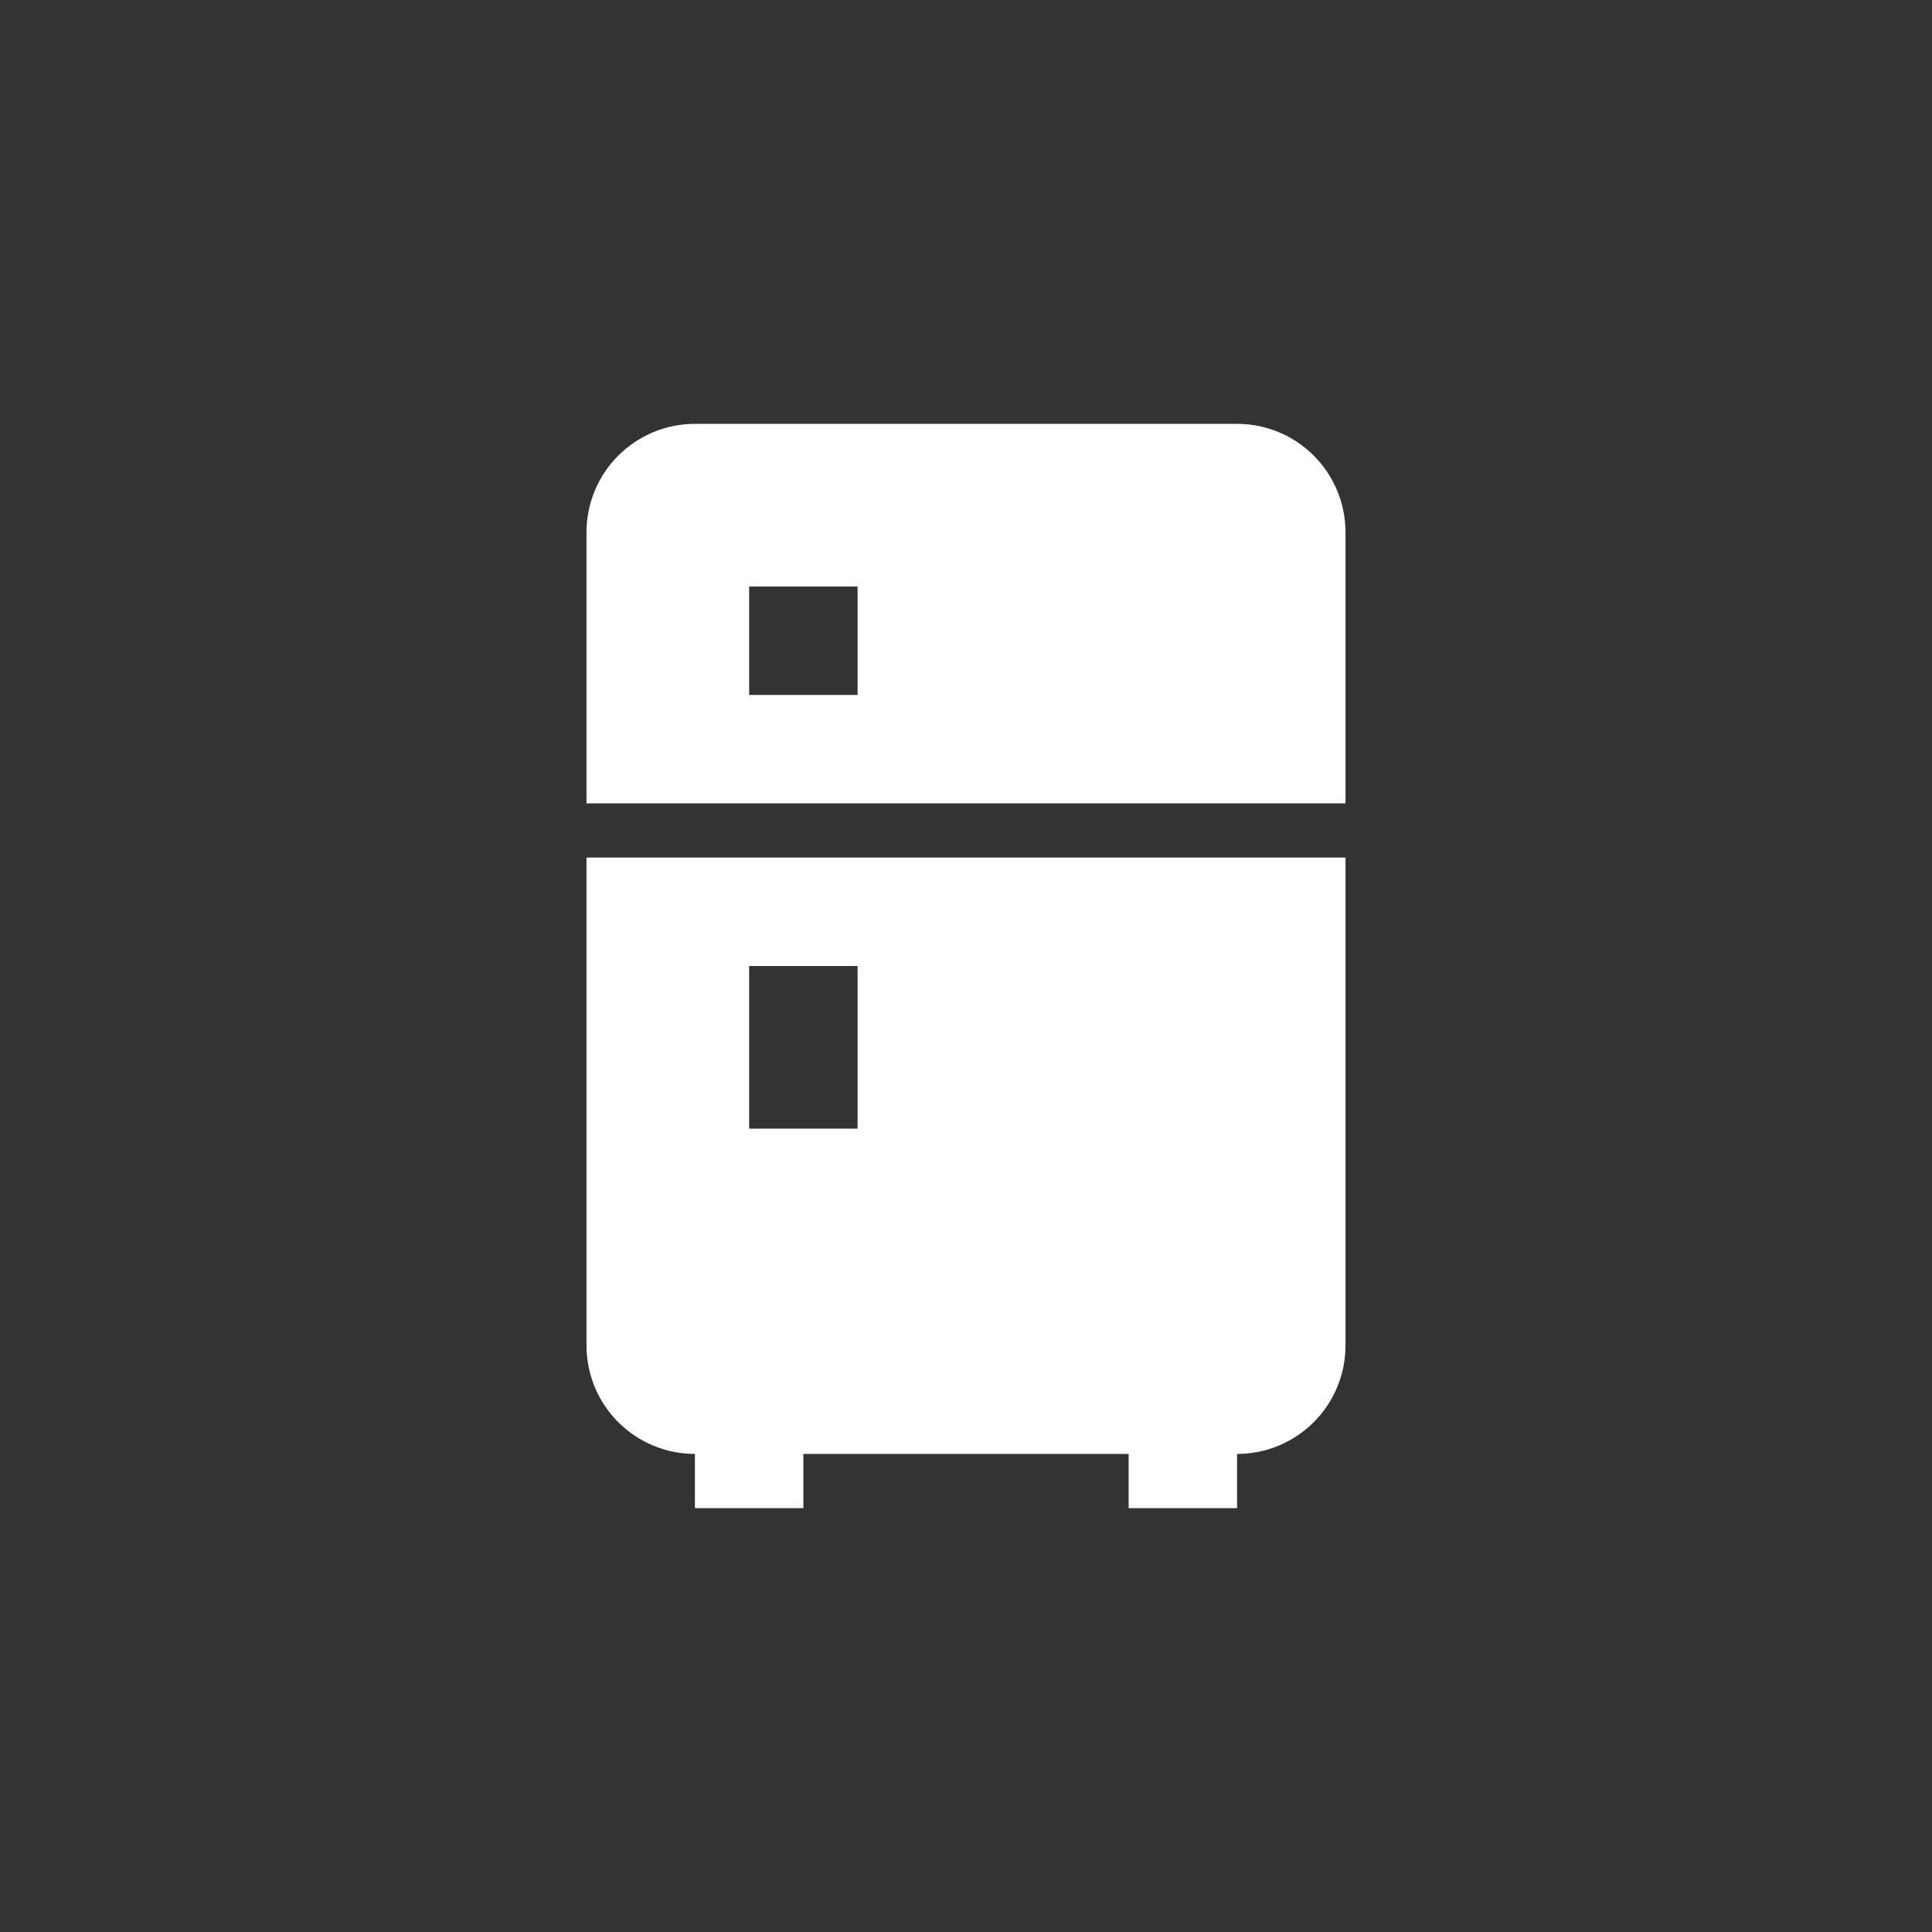 <svg width="98" height="98" viewBox="0 0 98 98" fill="none" xmlns="http://www.w3.org/2000/svg">
<rect x="0" y="0" width="98" height="98" fill="#333333" stroke="none"/>
<path d="M35.25 21.5H62.75C64.209 21.5 65.608 22.079 66.639 23.111C67.671 24.142 68.25 25.541 68.25 27V40.75H29.75V27C29.75 25.541 30.329 24.142 31.361 23.111C32.392 22.079 33.791 21.5 35.25 21.5ZM68.25 68.25C68.25 69.709 67.671 71.108 66.639 72.139C65.608 73.171 64.209 73.75 62.75 73.75V76.5H57.25V73.75H40.75V76.5H35.25V73.75C33.791 73.75 32.392 73.171 31.361 72.139C30.329 71.108 29.75 69.709 29.75 68.25V43.5H68.25V68.25ZM38 29.75V35.25H43.5V29.75H38ZM38 49V57.25H43.5V49H38Z" fill="white" style="fill:white;fill-opacity:1;"/>
</svg>
